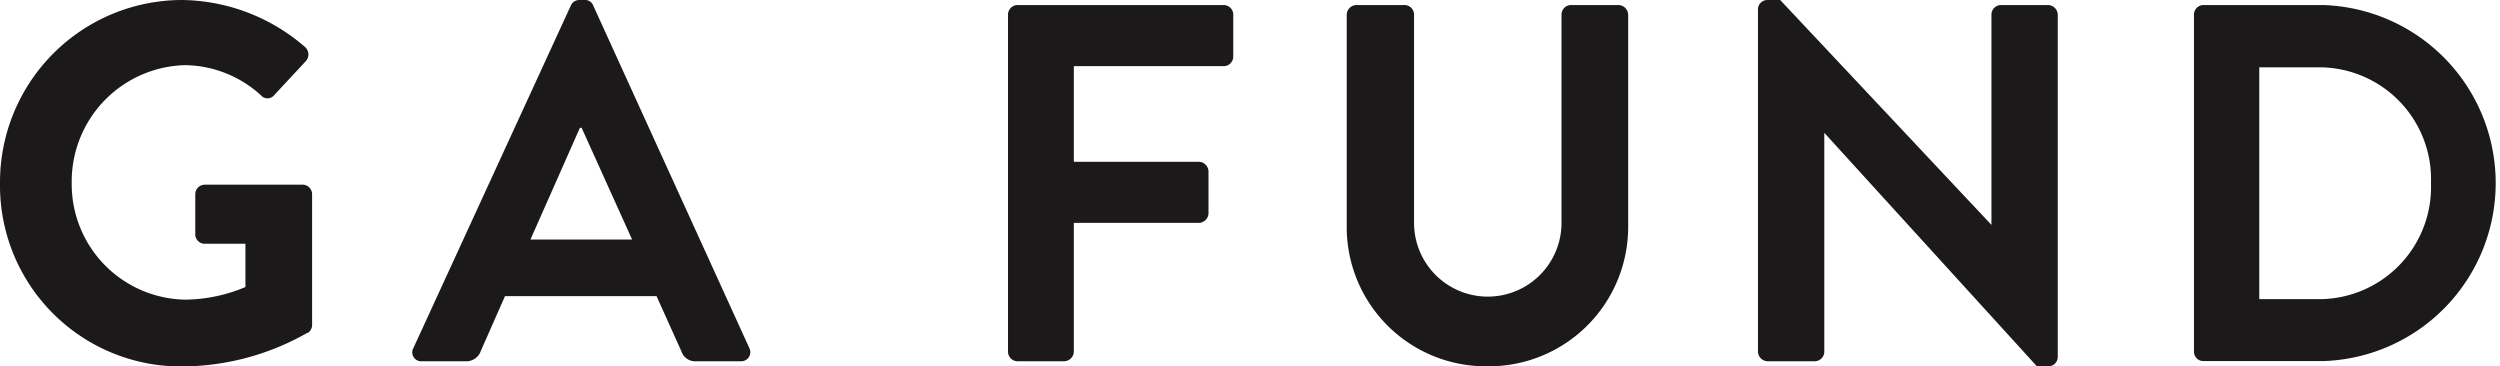 <svg xmlns="http://www.w3.org/2000/svg" viewBox="0 0 148.51 21.76">
  <defs>
    <style>
      .cls-1 {
        fill: #1b1919;
      }
    </style>
  </defs>
  <title>logo</title>
  <g id="レイヤー_2" data-name="レイヤー 2">
    <g id="レイヤー_1-2" data-name="レイヤー 1">
      <g>
        <path class="cls-1" d="M18.26,19.77a15.18,15.18,0,0,1-7.46,2A10.75,10.75,0,0,1,0,10.91,10.83,10.83,0,0,1,10.8,0a11.34,11.34,0,0,1,7.34,2.81.59.59,0,0,1,0,.85l-1.86,2a.51.51,0,0,1-.78,0A6.81,6.81,0,0,0,11,3.87a6.91,6.91,0,0,0-6.74,7A6.86,6.86,0,0,0,11,17.8a9.4,9.4,0,0,0,3.58-.75V14.48h-2.4a.56.56,0,0,1-.58-.55V11.55a.57.57,0,0,1,.58-.58H18a.57.57,0,0,1,.54.58v7.73a.58.58,0,0,1-.24.49Z"/>
        <path class="cls-1" d="M44.51,20.67,35.24.33A.51.51,0,0,0,34.73,0h-.3a.55.55,0,0,0-.52.33L24.56,20.67a.53.53,0,0,0,.51.79h2.62a.9.9,0,0,0,.87-.61L30,17.59h9l1.47,3.26a.86.86,0,0,0,.88.61H44A.54.54,0,0,0,44.51,20.67Zm-13-6.44,2.94-6.64h.1l3,6.64Z"/>
        <path class="cls-1" d="M72.69,3.93h-8.9V9.61h7.43a.59.59,0,0,1,.57.58v2.47a.59.59,0,0,1-.57.58H63.79v7.65a.59.59,0,0,1-.57.57H60.45a.57.57,0,0,1-.57-.57V.88A.57.57,0,0,1,60.45.3H72.69a.57.57,0,0,1,.57.58V3.36a.57.57,0,0,1-.57.57Z"/>
        <path class="cls-1" d="M88.33,21.76A8.27,8.27,0,0,1,80,13.45V.88A.59.59,0,0,1,80.54.3h2.85A.57.57,0,0,1,84,.88V13.24a4.38,4.38,0,1,0,8.76,0V.88A.57.57,0,0,1,93.29.3h2.86a.59.59,0,0,1,.57.58V13.45a8.28,8.28,0,0,1-8.39,8.31Z"/>
        <path class="cls-1" d="M121.67,21.76H121L108.37,7.89h0v13a.57.57,0,0,1-.57.57H105a.59.59,0,0,1-.57-.57V.54A.56.56,0,0,1,105,0h.75L118.3,13.36h0V.88A.57.57,0,0,1,118.9.3h2.77a.59.59,0,0,1,.57.58V21.22a.56.56,0,0,1-.57.54Z"/>
        <path class="cls-1" d="M138,.3h-7.13a.57.57,0,0,0-.54.58v20a.56.56,0,0,0,.54.57H138A10.58,10.58,0,0,0,138,.3Zm-.36,17.47h-3.43V4h3.43a6.65,6.65,0,0,1,6.77,6.89A6.66,6.66,0,0,1,137.59,17.77Z"/>
      </g>
    </g>
  </g>
</svg>
